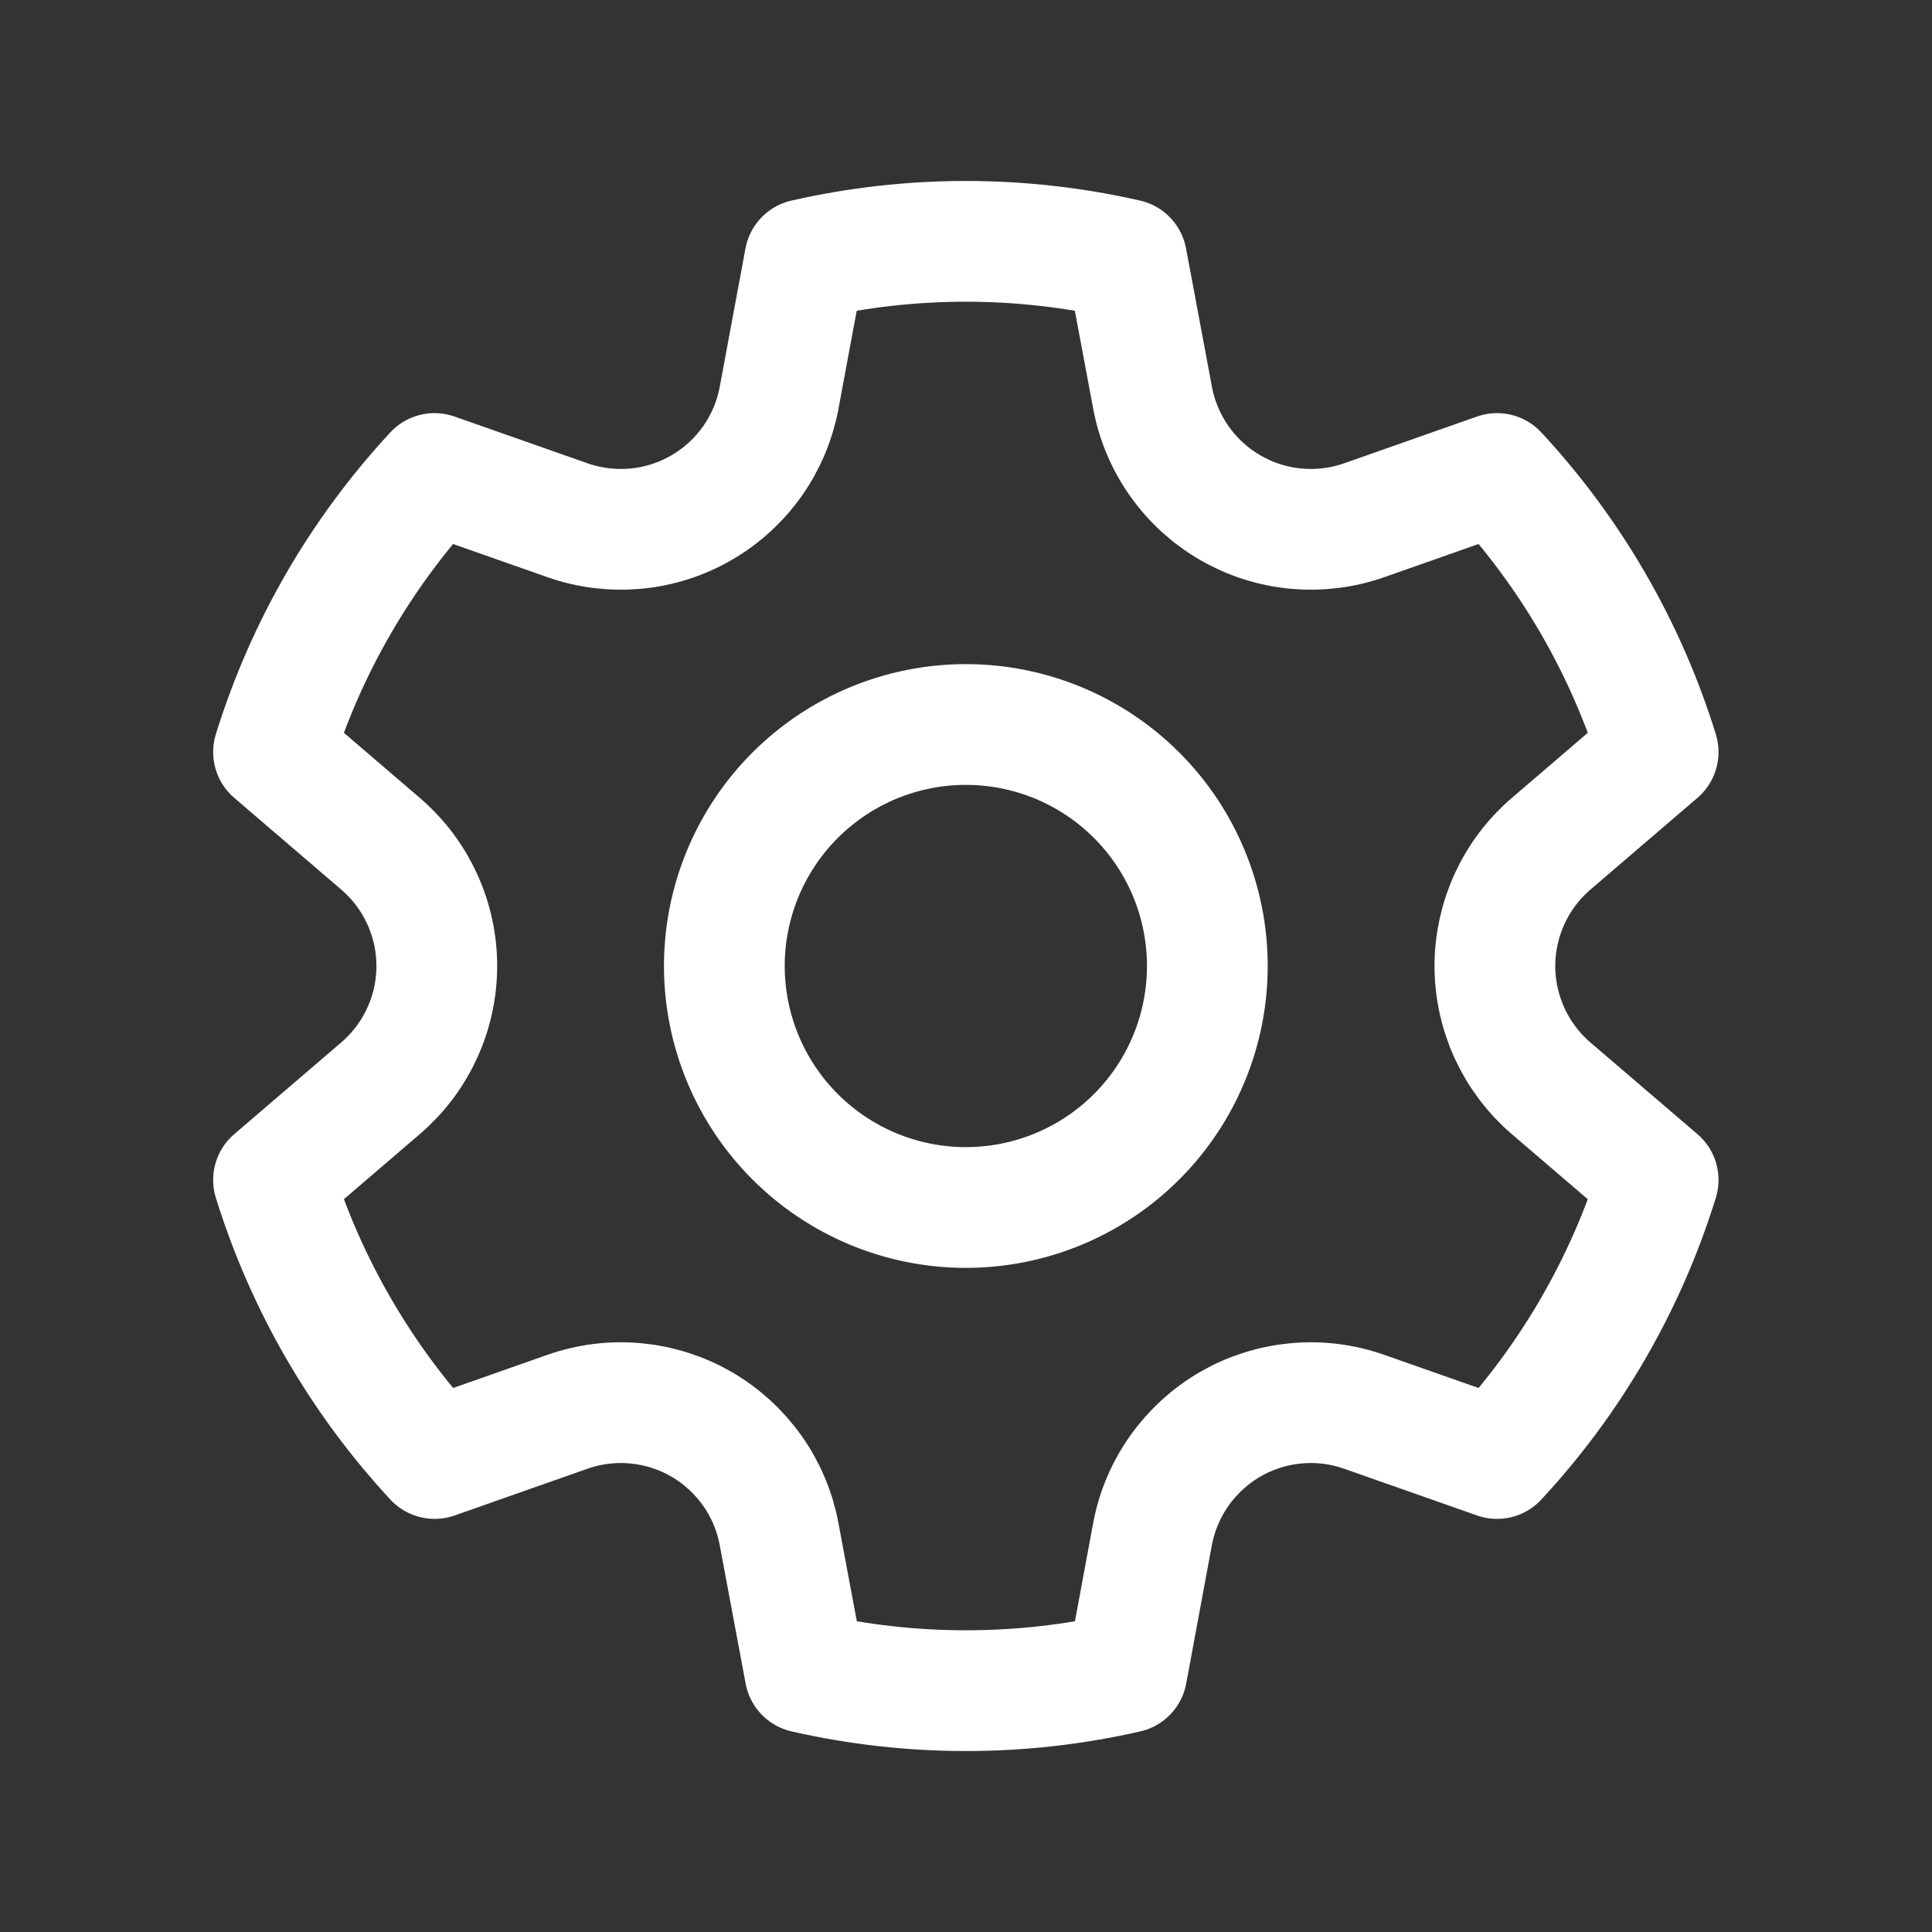 <svg width="24" height="24" viewBox="0 0 24 24" fill="none" xmlns="http://www.w3.org/2000/svg">
<rect x="0" y="0" width="24" height="24" fill="#333333" stroke="none"/>
<path d="M7.048 6.462C7.321 6.558 7.61 6.593 7.898 6.567C8.185 6.54 8.463 6.452 8.713 6.307C8.963 6.163 9.178 5.966 9.345 5.731C9.512 5.495 9.625 5.226 9.678 4.943L9.998 3.223C11.314 2.923 12.681 2.923 13.996 3.223L14.318 4.943C14.371 5.226 14.485 5.495 14.652 5.731C14.819 5.966 15.034 6.163 15.284 6.307C15.534 6.452 15.812 6.54 16.099 6.567C16.387 6.593 16.676 6.558 16.948 6.462L18.597 5.882C19.515 6.871 20.199 8.053 20.598 9.342L19.268 10.482C19.049 10.67 18.874 10.902 18.753 11.165C18.633 11.427 18.57 11.712 18.57 12C18.57 12.289 18.633 12.574 18.753 12.836C18.874 13.098 19.049 13.331 19.268 13.519L20.598 14.658C20.199 15.947 19.515 17.129 18.597 18.118L16.947 17.538C16.675 17.442 16.386 17.406 16.098 17.433C15.811 17.46 15.533 17.548 15.283 17.692C15.033 17.837 14.818 18.034 14.651 18.269C14.484 18.505 14.37 18.773 14.317 19.057L13.998 20.777C12.683 21.077 11.316 21.077 10 20.777L9.678 19.057C9.625 18.773 9.512 18.505 9.345 18.269C9.178 18.034 8.963 17.837 8.713 17.692C8.463 17.548 8.185 17.46 7.898 17.433C7.61 17.406 7.321 17.442 7.048 17.538L5.399 18.118C4.482 17.129 3.798 15.947 3.398 14.658L4.728 13.518C4.947 13.33 5.123 13.097 5.243 12.835C5.364 12.573 5.426 12.288 5.426 12C5.426 11.711 5.364 11.427 5.243 11.165C5.123 10.902 4.947 10.67 4.728 10.482L3.398 9.342C3.797 8.053 4.481 6.871 5.398 5.882L7.048 6.462ZM11.998 9C12.794 9 13.557 9.316 14.12 9.879C14.682 10.441 14.998 11.204 14.998 12C14.998 12.796 14.682 13.559 14.12 14.121C13.557 14.684 12.794 15 11.998 15C11.203 15 10.44 14.684 9.877 14.121C9.315 13.559 8.998 12.796 8.998 12C8.998 11.204 9.315 10.441 9.877 9.879C10.44 9.316 11.203 9 11.998 9Z" stroke="white" stroke-width="1.5" stroke-linecap="round" stroke-linejoin="round"/>
</svg>
